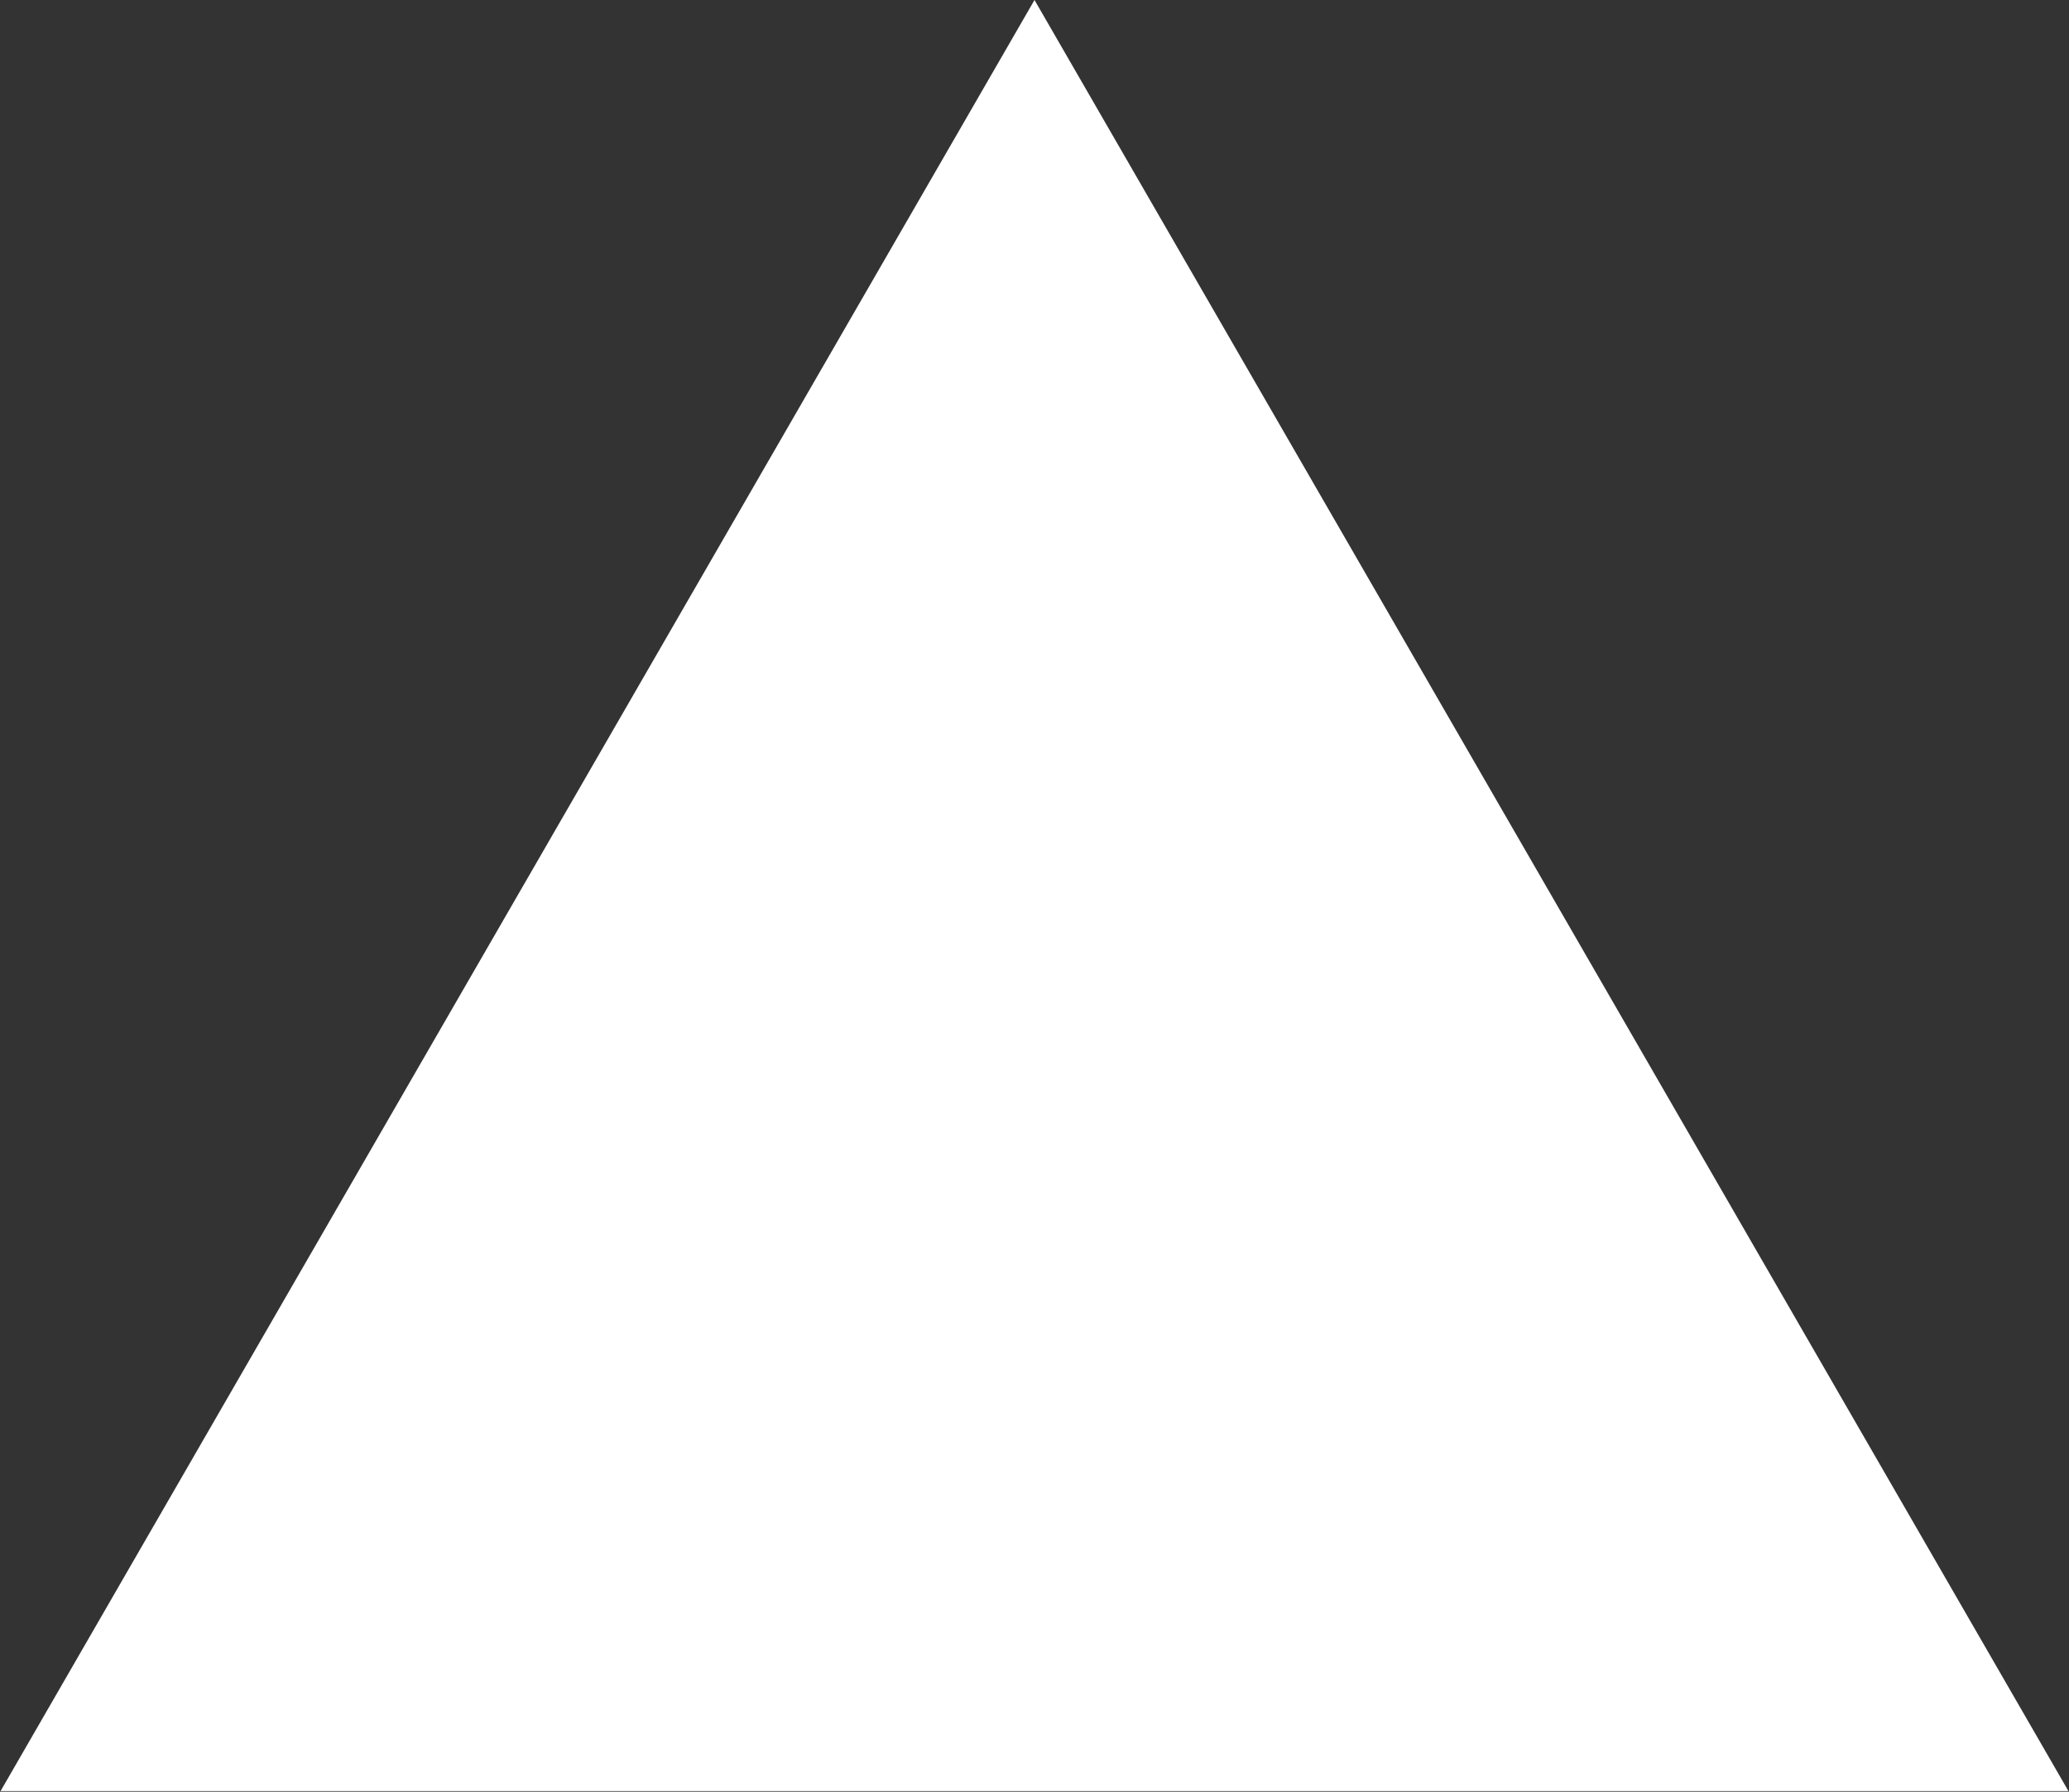 <svg width="753" height="652" viewBox="0 0 753 652" fill="none" xmlns="http://www.w3.org/2000/svg">
<rect x="0" y="0" width="753" height="652" fill="#333333" stroke="none"/>
<path d="M376.5 0L752.788 651.75H0.212L376.5 0Z" fill="white"/>
</svg>
